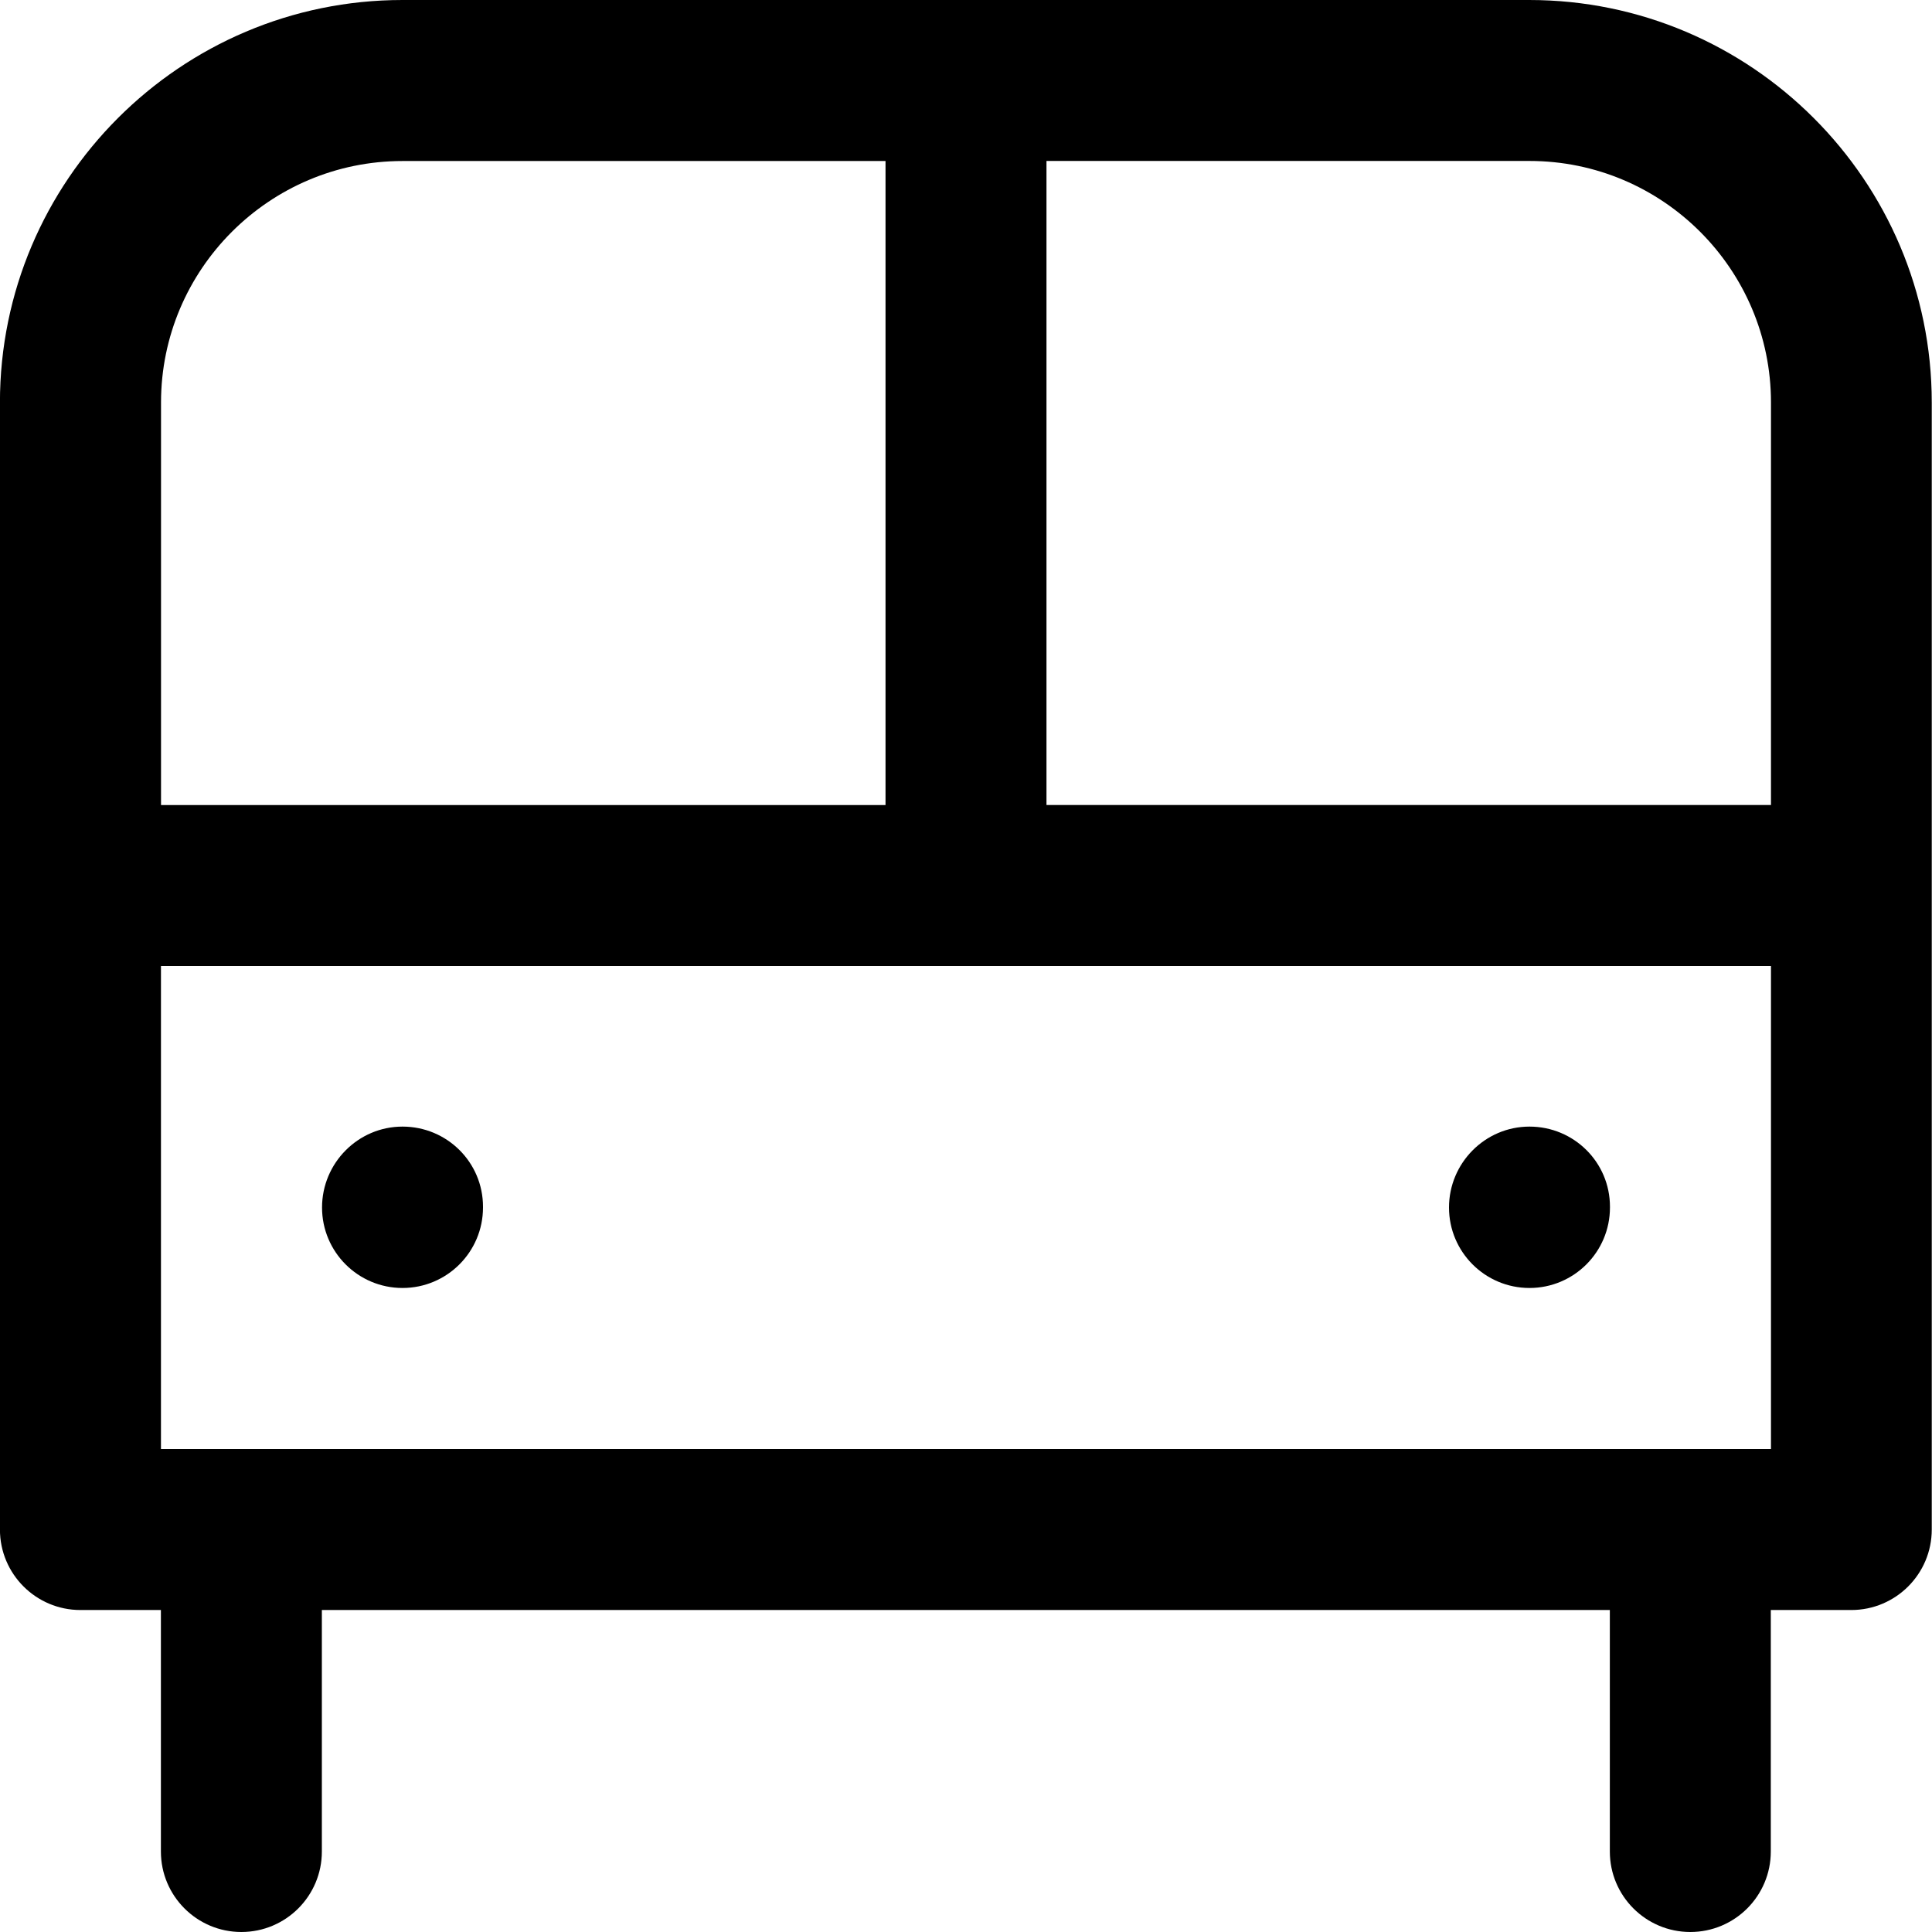 <!-- Generated by IcoMoon.io -->
<svg version="1.1" xmlns="http://www.w3.org/2000/svg" width="32" height="32" viewBox="0 0 32 32">
<title>bus</title>
<path d="M25.333 0h-18.667c-3.676 0-6.667 2.991-6.667 6.667v18.667c0 0.736 0.597 1.333 1.333 1.333h1.333v4c0 0.736 0.597 1.333 1.333 1.333s1.333-0.597 1.333-1.333v-4h21.333v4c0 0.736 0.597 1.333 1.333 1.333s1.333-0.597 1.333-1.333v-4h1.333c0.736 0 1.333-0.597 1.333-1.333v-18.667c0-3.676-2.991-6.667-6.667-6.667zM2.667 6.667c0-2.205 1.795-4 4-4h8v10.667h-12zM29.333 24h-26.667v-8h26.667zM29.333 13.333h-12v-10.667h8c2.205 0 4 1.795 4 4zM6.667 21.333c0.736 0 1.333-0.597 1.333-1.333v-0.013c0-0.736-0.597-1.327-1.333-1.327s-1.333 0.604-1.333 1.34 0.597 1.333 1.333 1.333zM25.333 21.333c0.736 0 1.333-0.597 1.333-1.333v-0.013c0-0.736-0.597-1.327-1.333-1.327s-1.333 0.604-1.333 1.34 0.597 1.333 1.333 1.333z"></path>
</svg>
